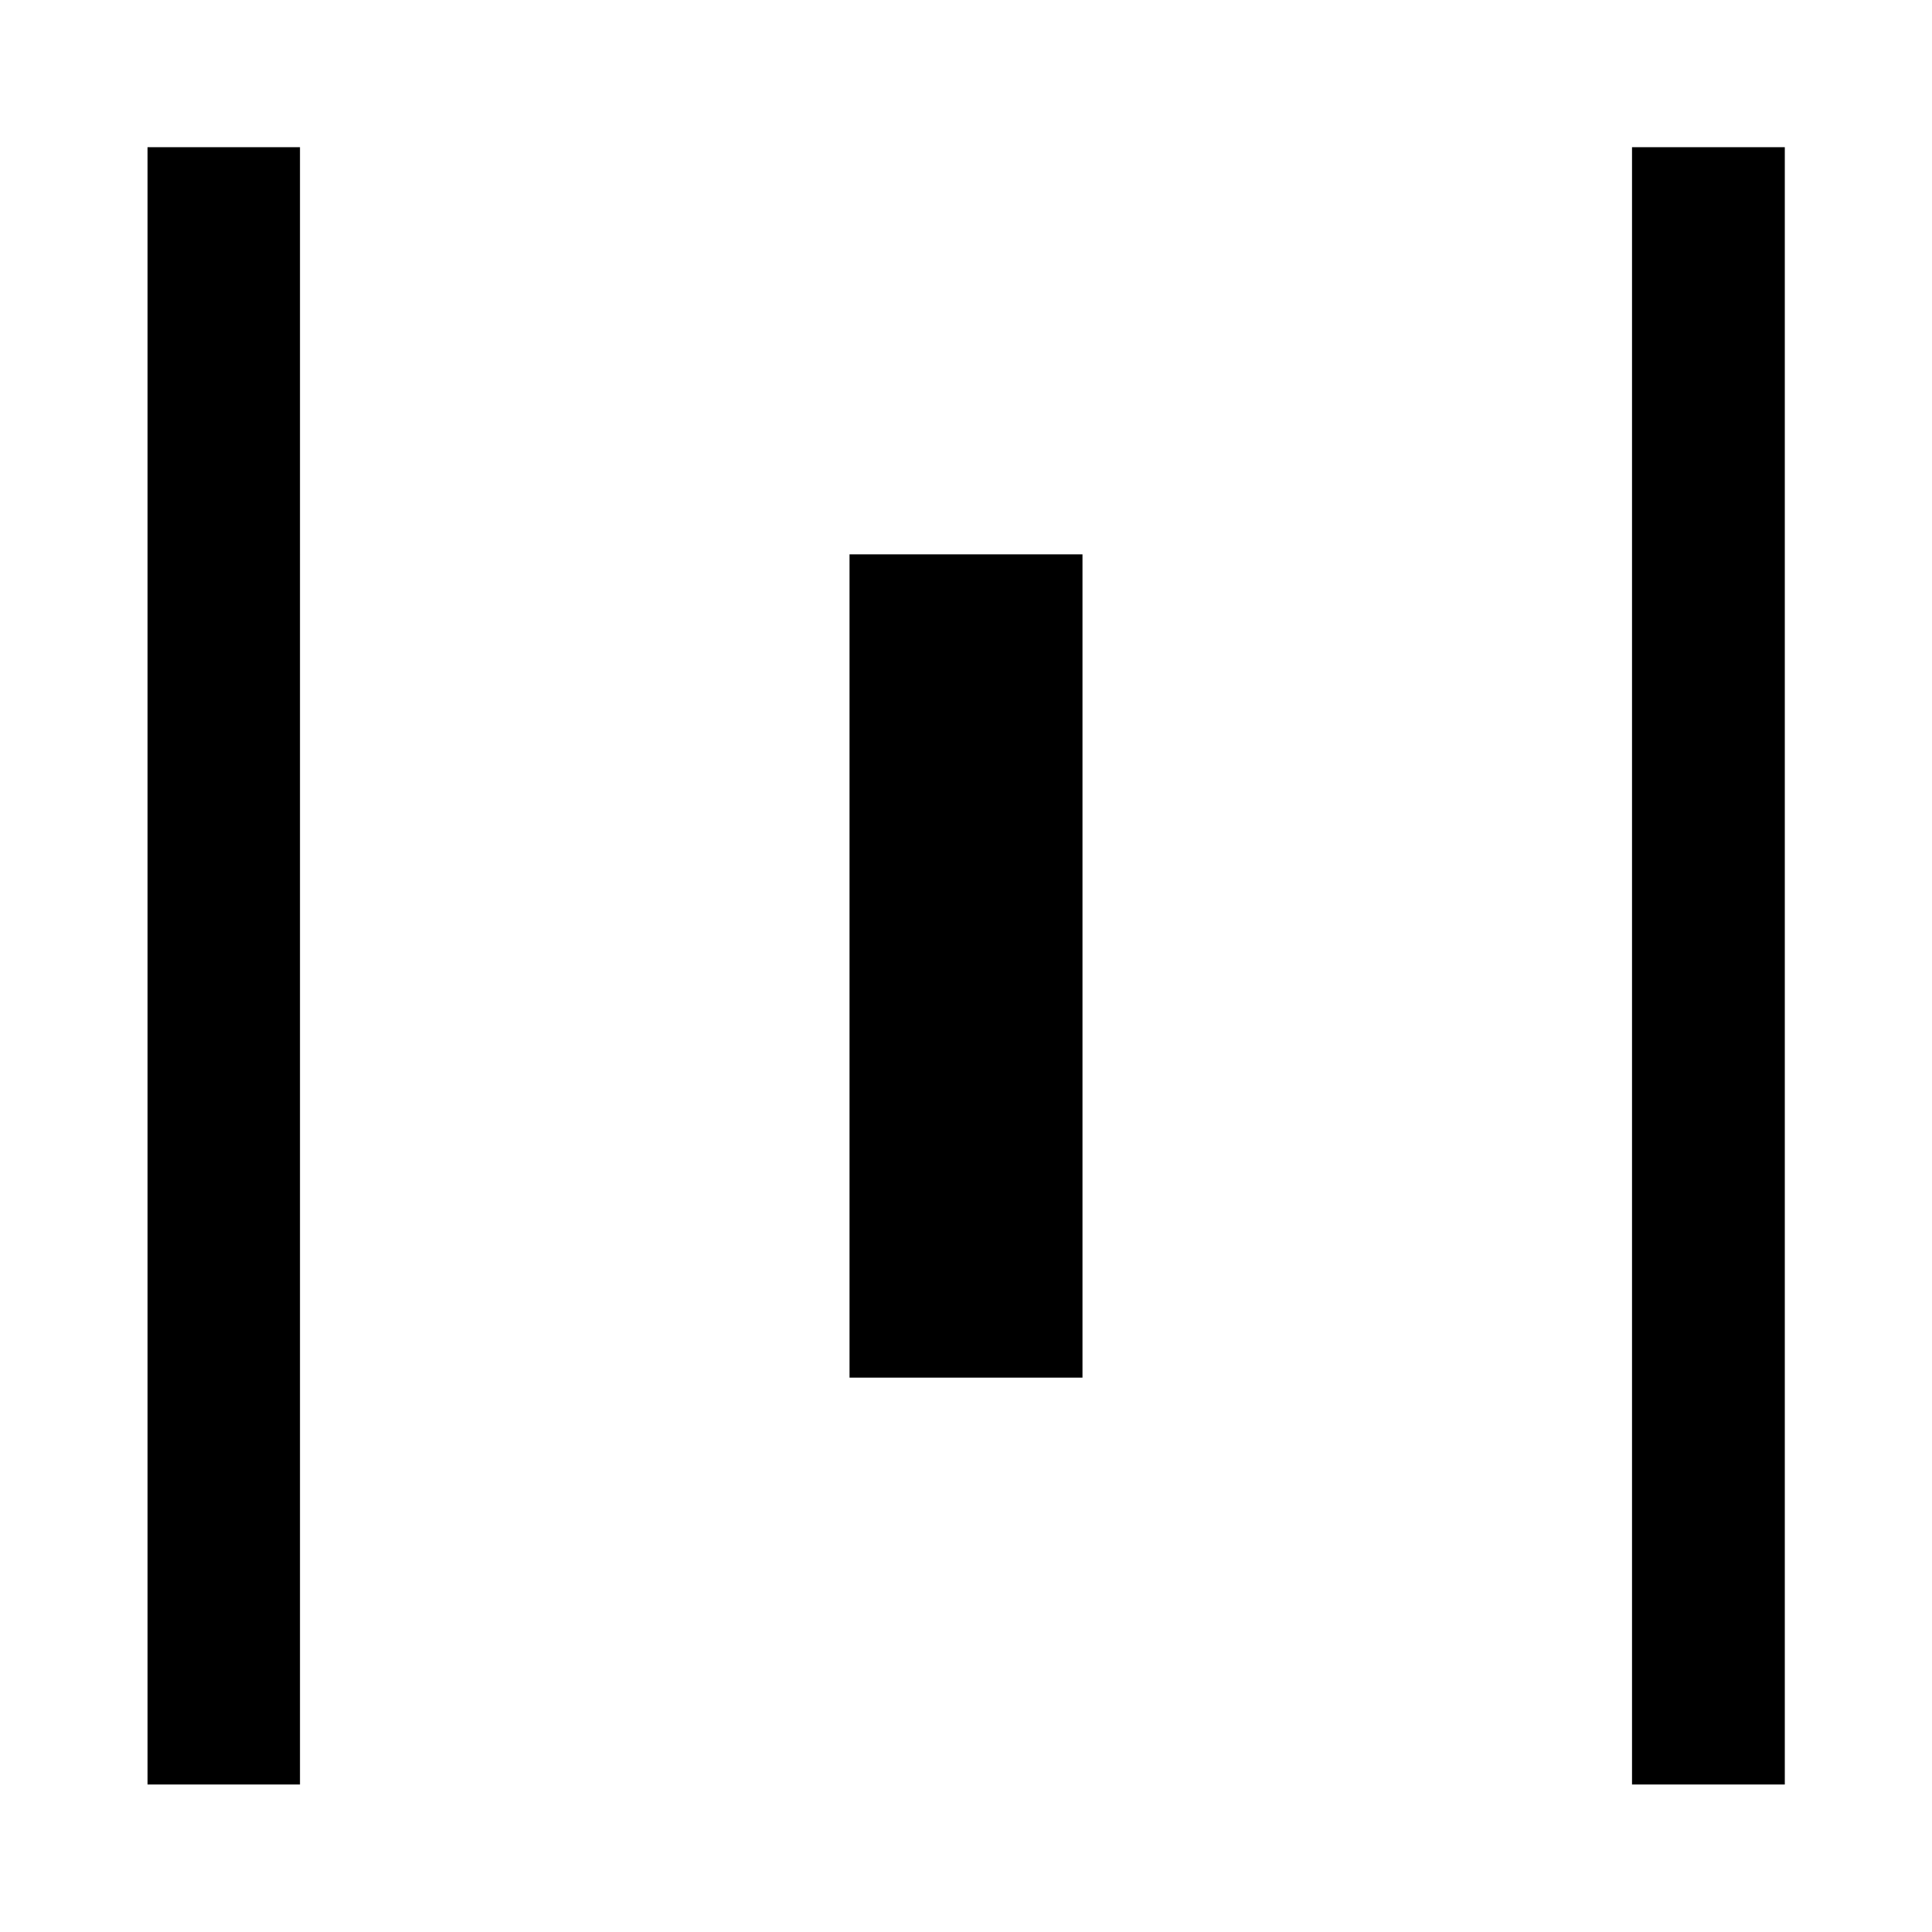 <svg xmlns="http://www.w3.org/2000/svg" height="40" viewBox="0 -960 960 960" width="40"><path d="M73.3-73.3v-813.56h75.76V-73.3H73.3Zm348.82-202.16v-409.08h115.76v409.08H422.12ZM810.94-73.3v-813.56h75.92V-73.3h-75.92Z"/></svg>